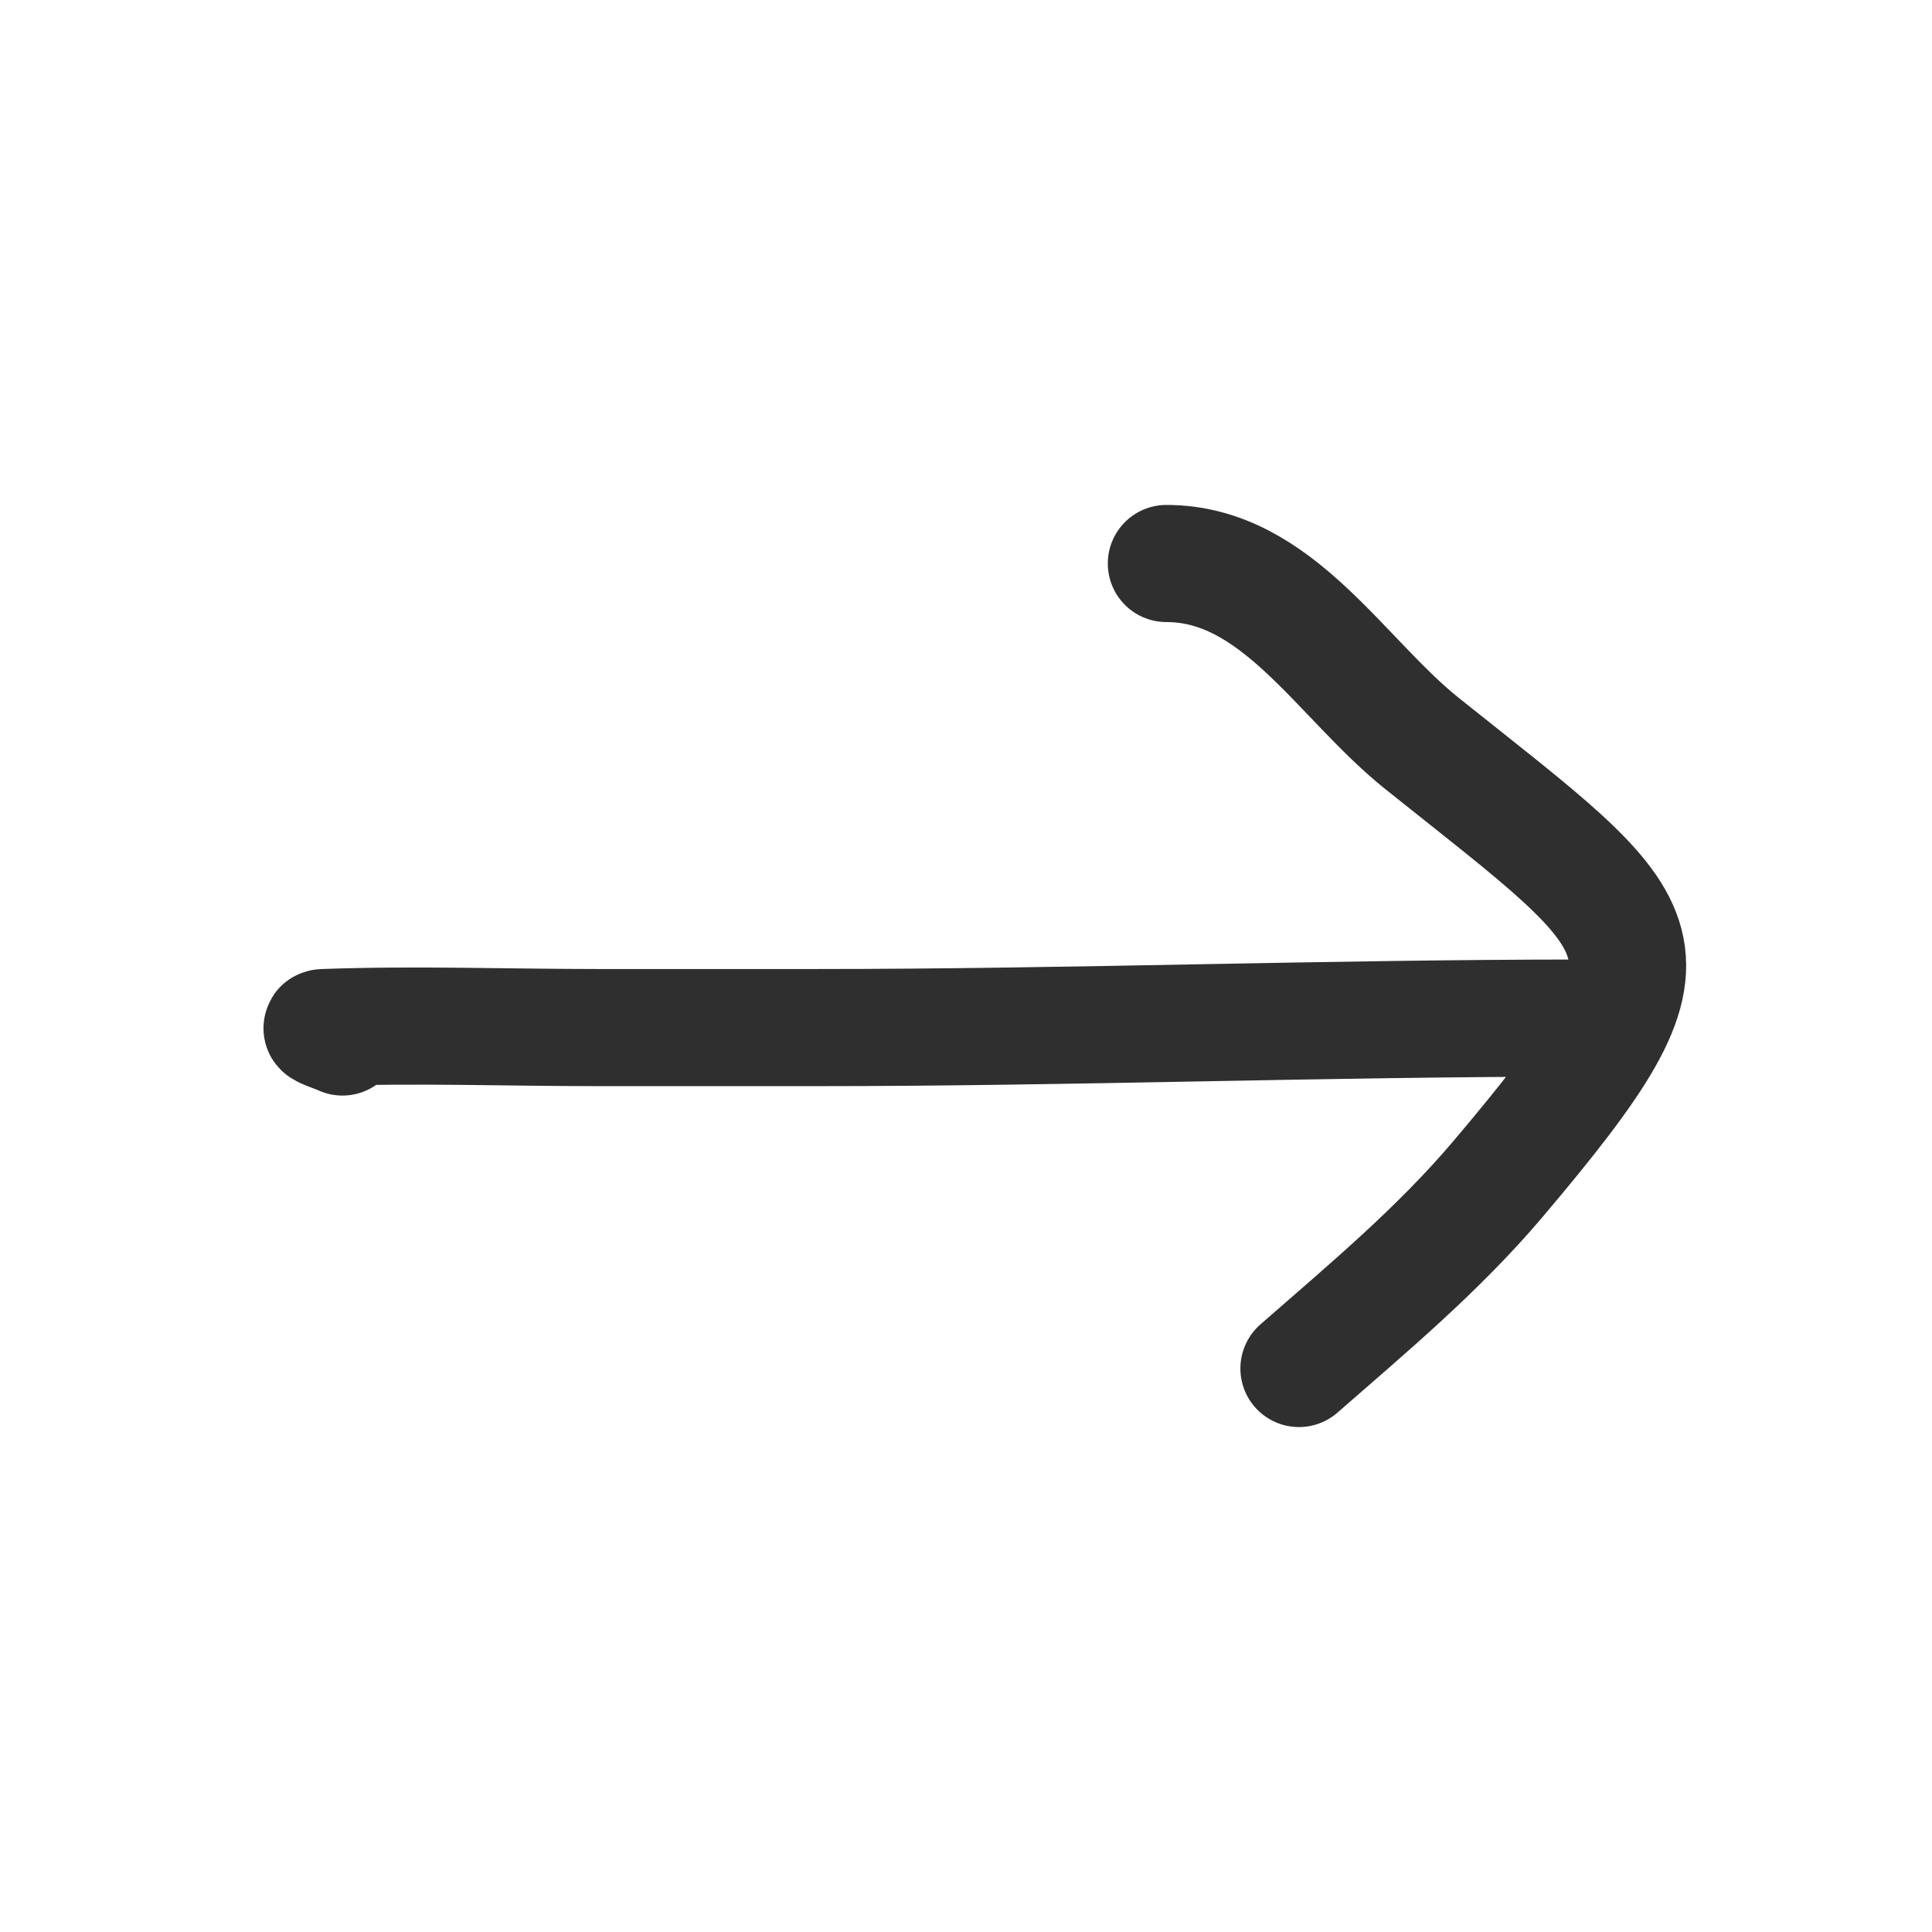 <svg width="24" height="24" viewBox="0 0 24 24" fill="none" xmlns="http://www.w3.org/2000/svg">
<path d="M4.254 12.882C4.176 12.844 3.931 12.768 4.018 12.765C5.155 12.723 6.293 12.765 7.431 12.765C8.333 12.765 9.235 12.765 10.136 12.765C13.32 12.765 16.486 12.647 19.666 12.647" stroke="#2F2F2F" stroke-width="1.455" stroke-miterlimit="10" stroke-linecap="round" stroke-linejoin="round"/>
<path d="M14.489 7C15.864 7 16.646 8.421 17.665 9.236C20.634 11.61 21.101 11.7 18.607 14.648C17.863 15.526 16.995 16.249 16.136 17" stroke="#2F2F2F" stroke-width="1.455" stroke-miterlimit="10" stroke-linecap="round" stroke-linejoin="round"/>
</svg>
